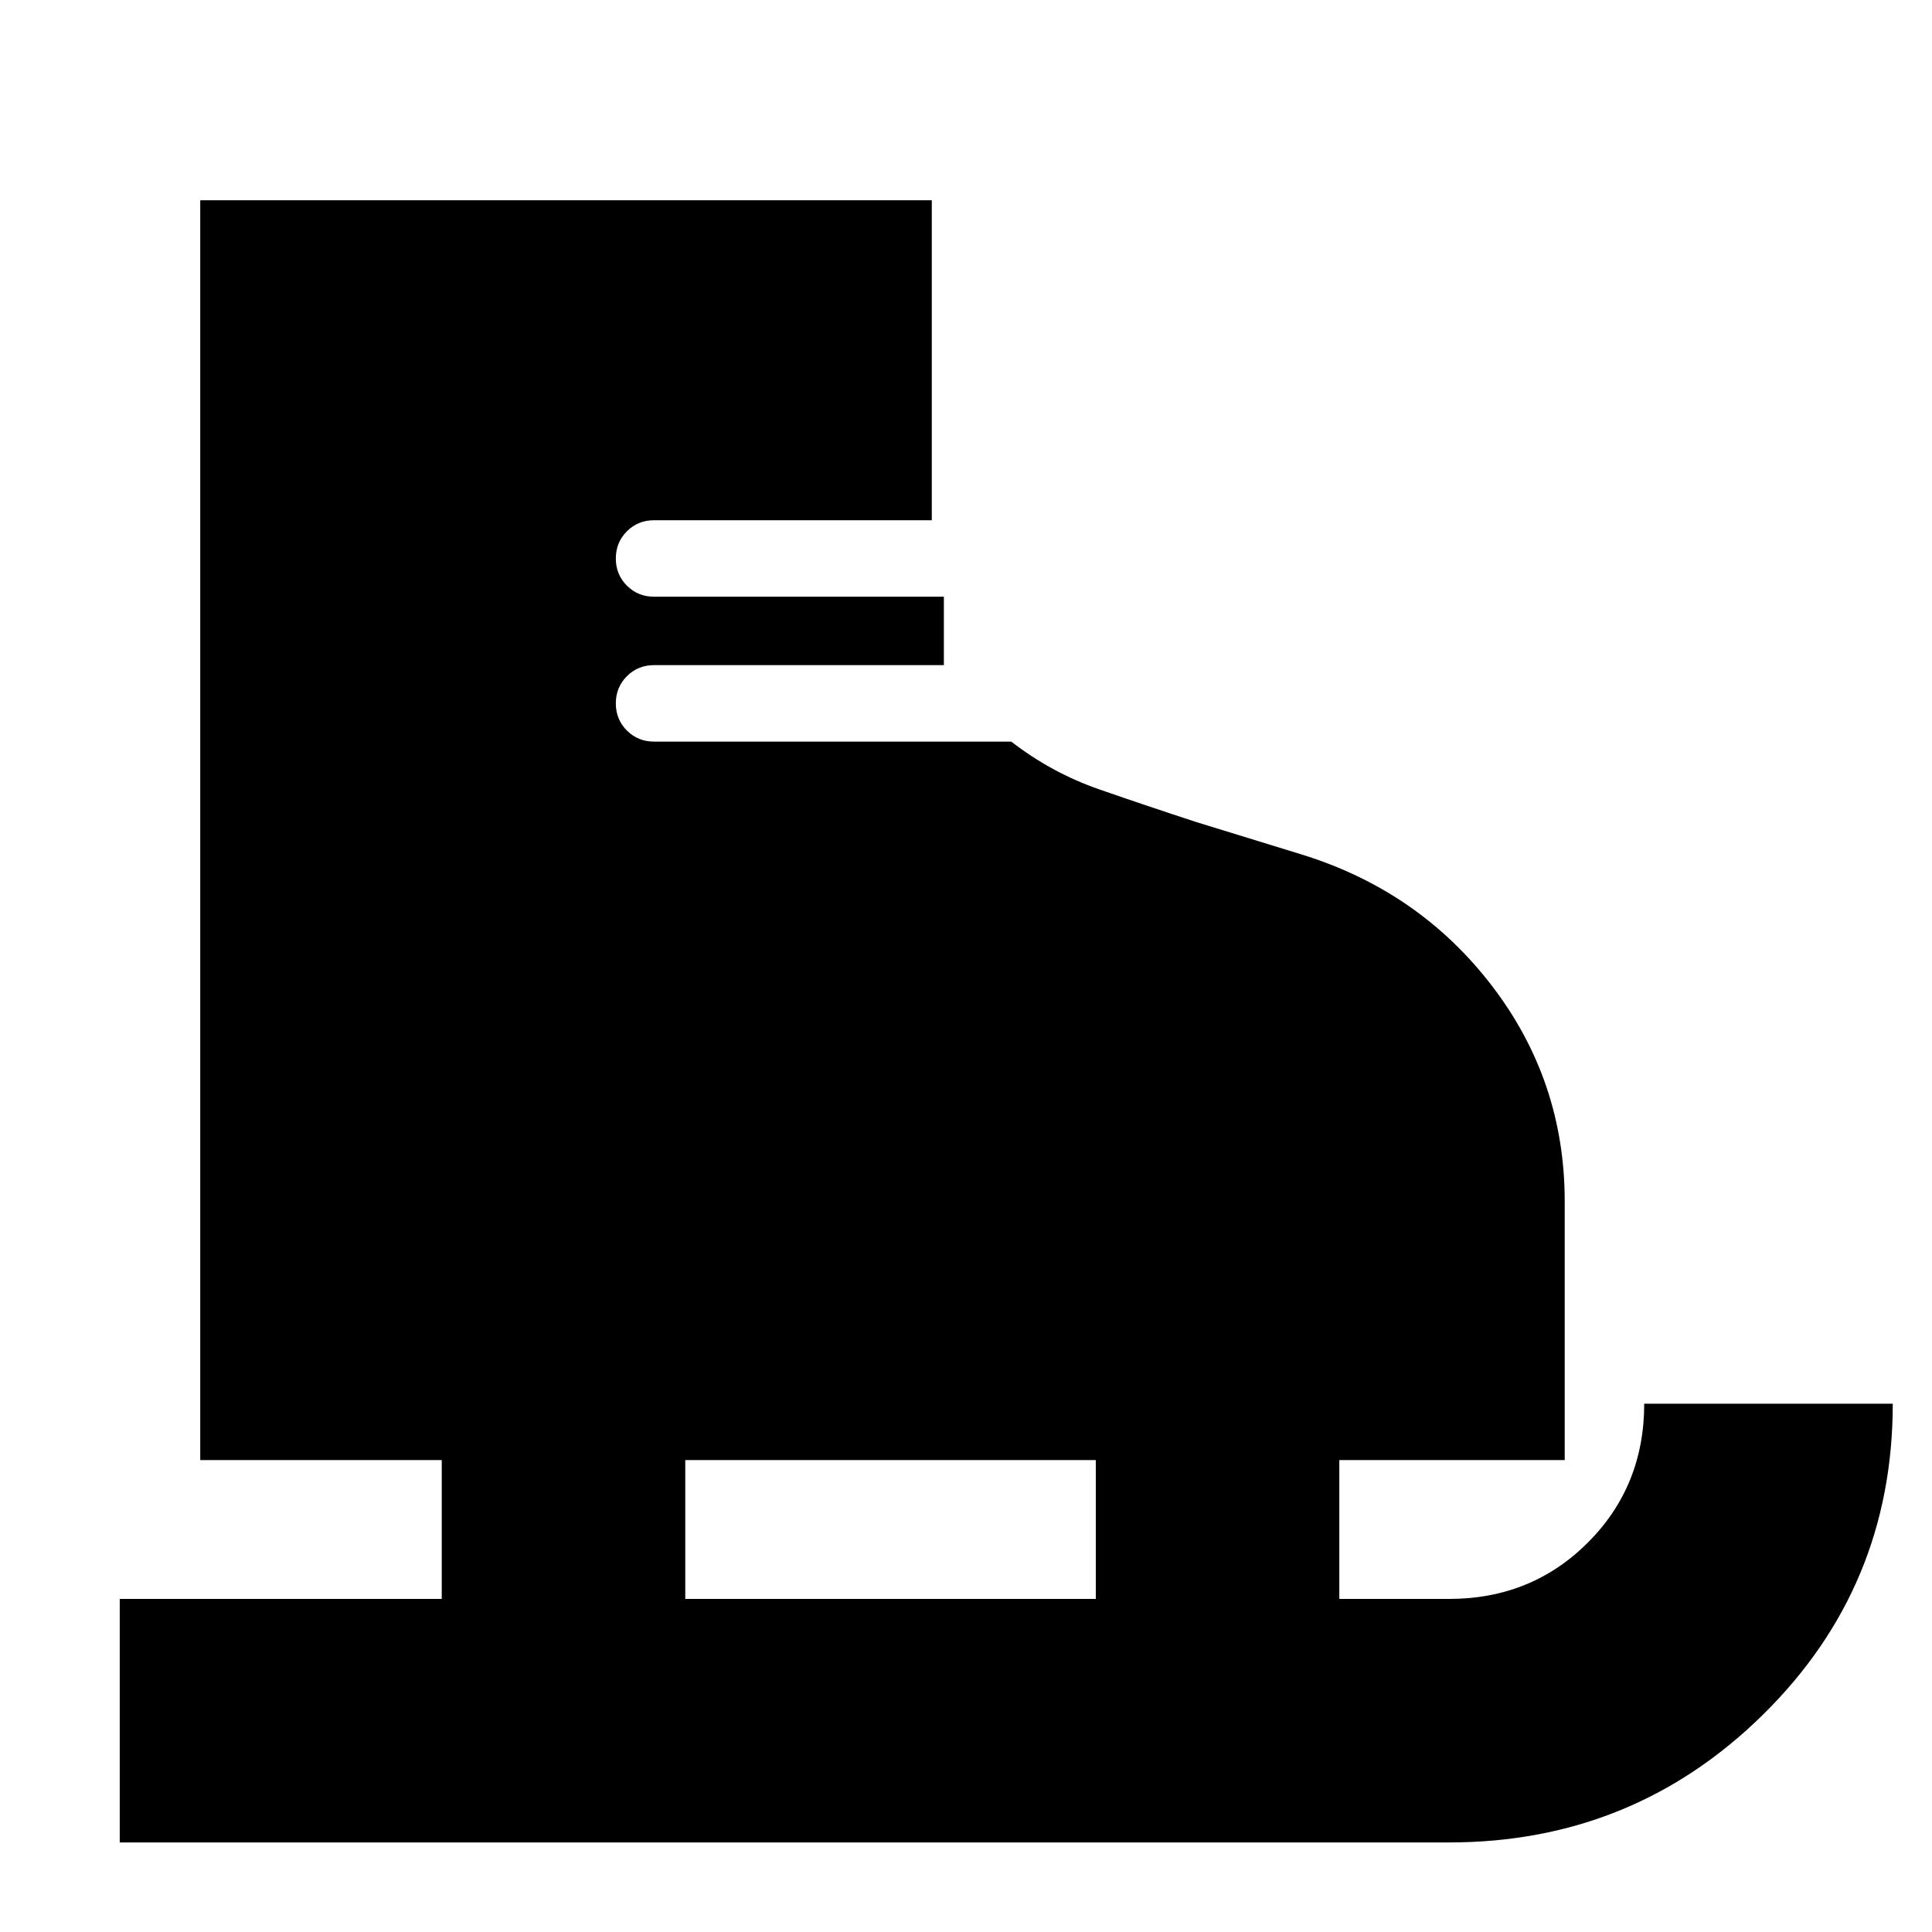 <svg xmlns="http://www.w3.org/2000/svg" height="24" viewBox="0 -960 960 960" width="24"><path d="M59.5-44.5v-121h160v-69h-120v-626H463v159H325q-8 0-13.5 5.5t-5.5 13.5q0 8 5.5 13.5t13.5 5.5h144v34H325q-8 0-13.5 5.5t-5.5 13.5q0 8 5.5 13.5t13.5 5.5h177.5q20 15.5 43.75 23.75t48.25 16.25l52 16q58.5 18 94.75 65.24Q777.5-423.02 777.5-363v128.5h-112v69H720q41 0 69-28t28-69h123.5q0 91.04-64.5 154.52Q811.51-44.5 720-44.5H59.5Zm281-121h204v-69h-204v69Z"/></svg>